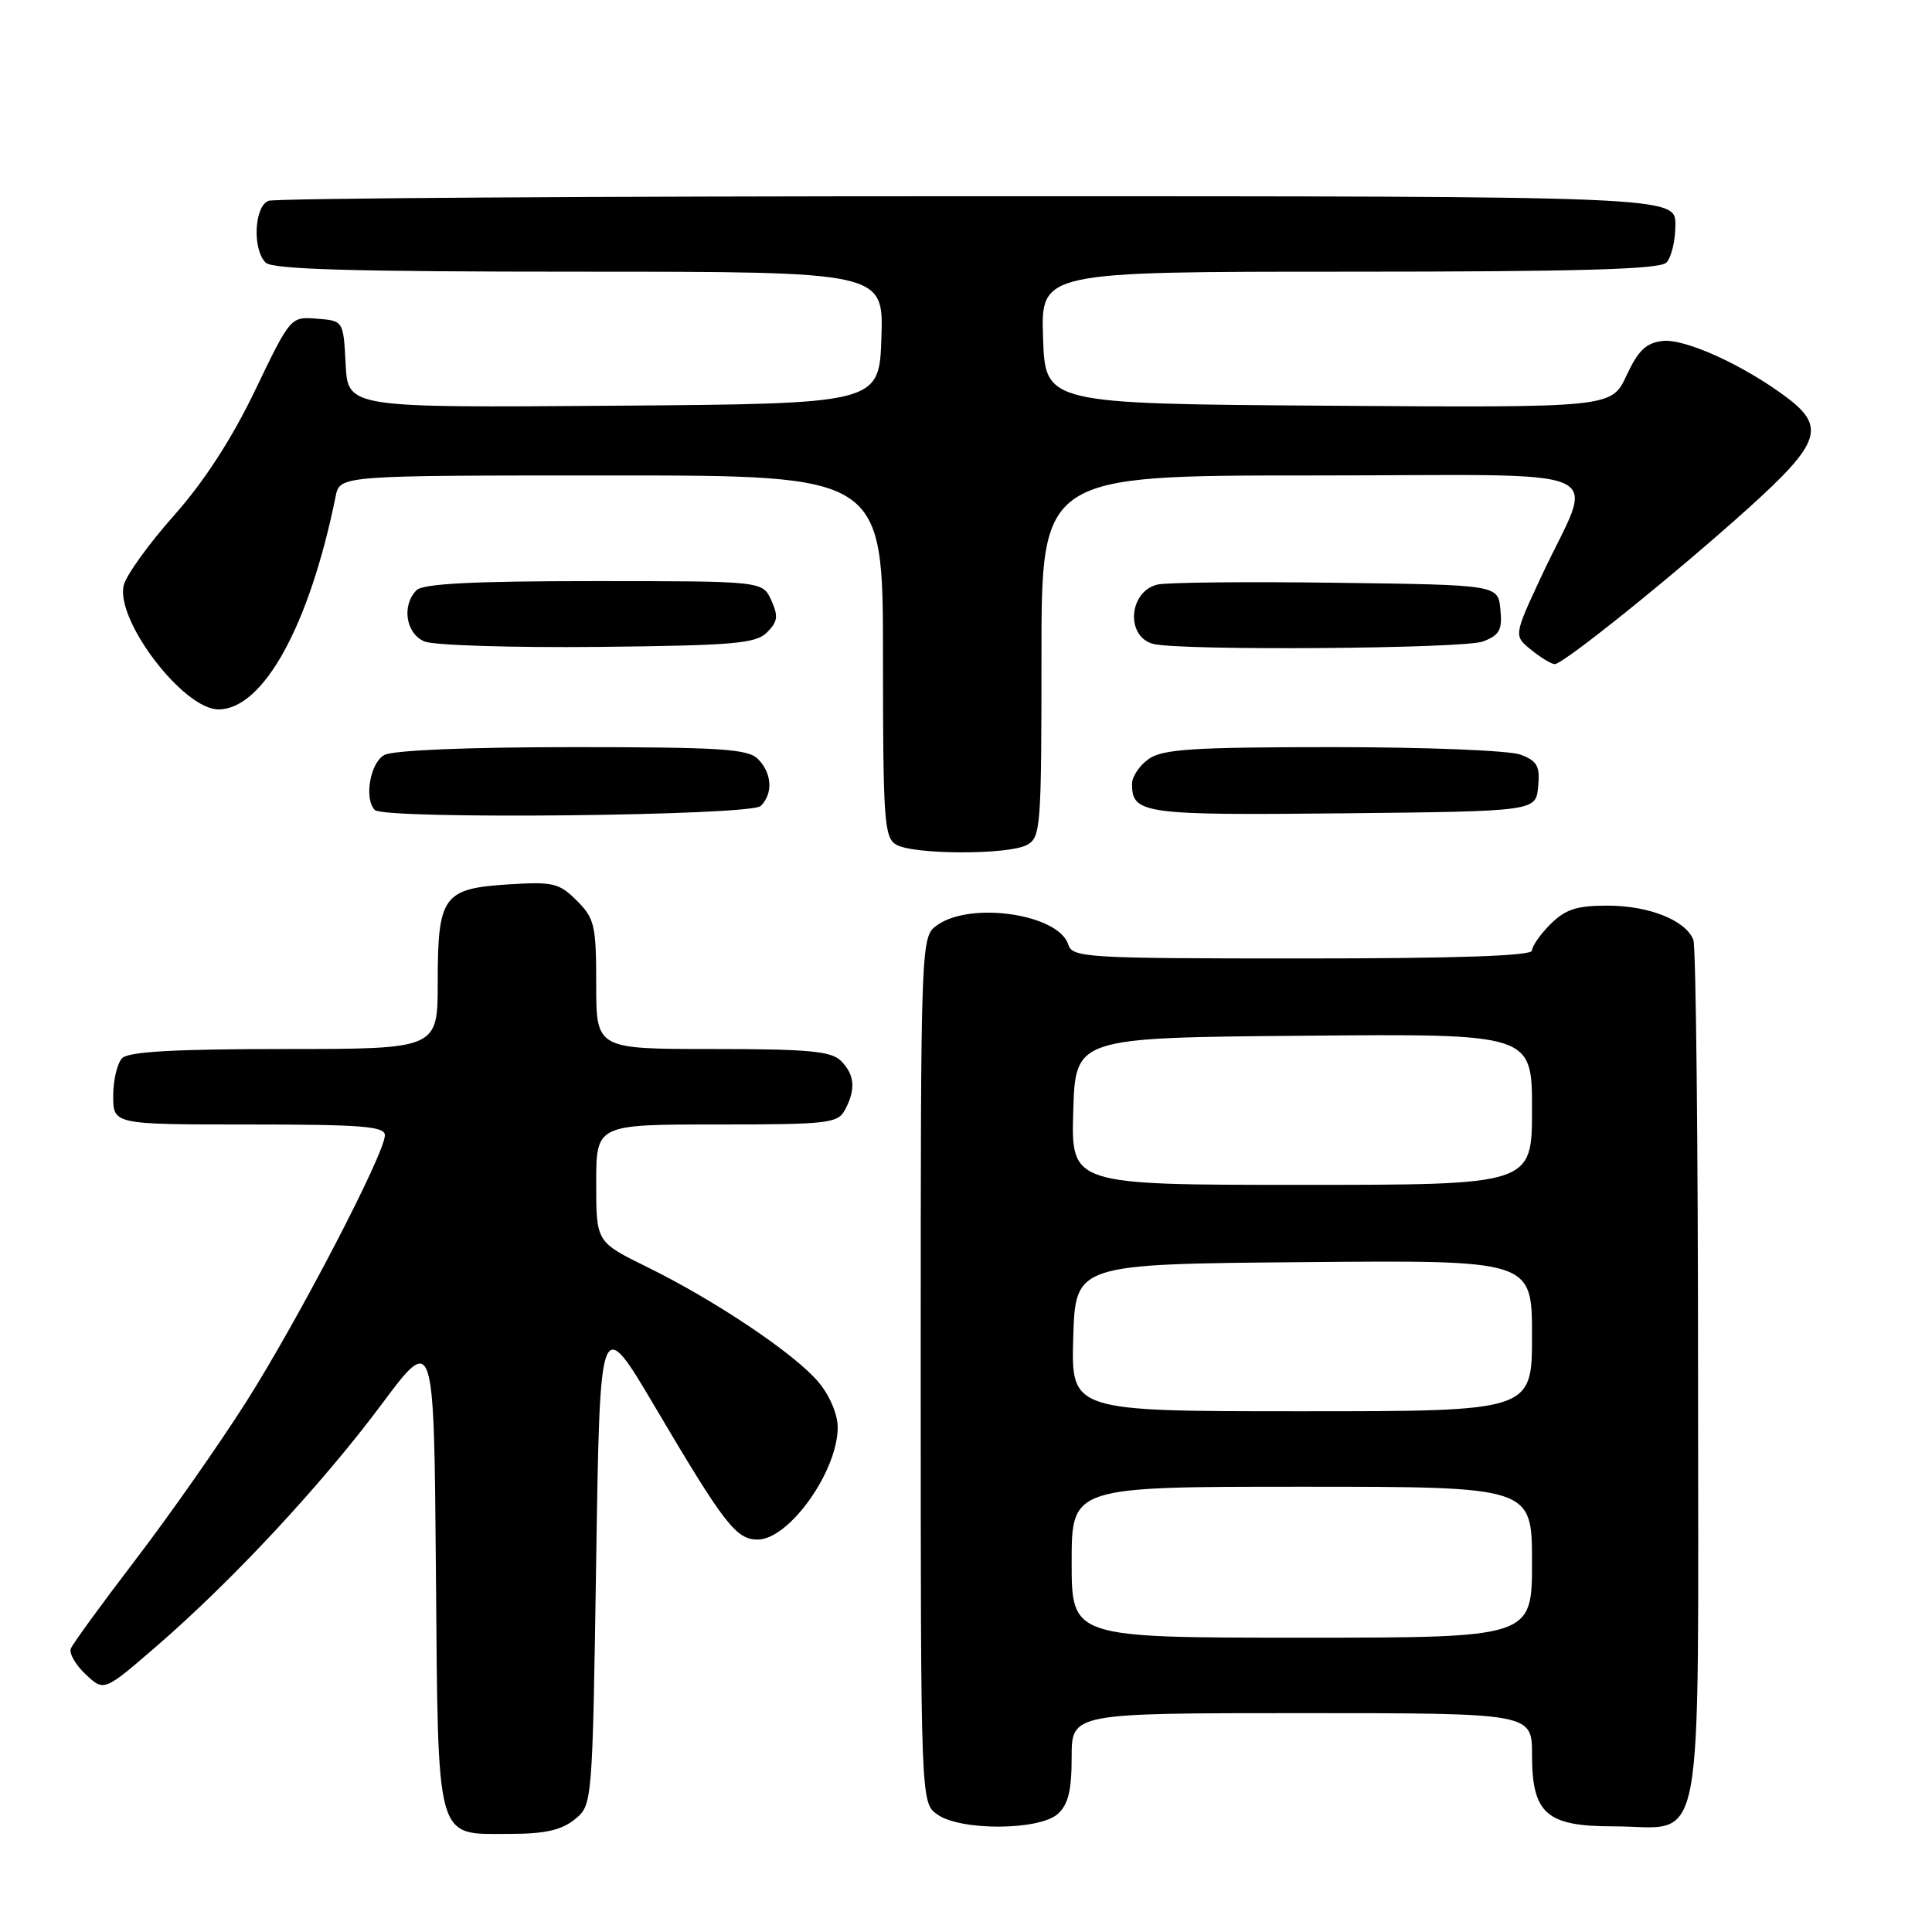 <?xml version="1.0" encoding="UTF-8" standalone="no"?>
<!DOCTYPE svg PUBLIC "-//W3C//DTD SVG 1.1//EN" "http://www.w3.org/Graphics/SVG/1.1/DTD/svg11.dtd" >
<svg xmlns="http://www.w3.org/2000/svg" xmlns:xlink="http://www.w3.org/1999/xlink" version="1.1" viewBox="0 0 256 256">
 <g >
 <path fill="currentColor"
d=" M 76.14 241.09 C 78.50 239.18 78.50 239.18 79.00 206.62 C 79.50 174.07 79.50 174.07 86.88 186.57 C 95.97 201.96 97.55 204.00 100.39 204.00 C 104.55 204.00 111.00 194.96 111.00 189.13 C 111.00 187.40 109.93 184.88 108.44 183.12 C 105.31 179.39 94.79 172.33 85.75 167.89 C 79.00 164.57 79.00 164.57 79.00 156.79 C 79.00 149.00 79.00 149.00 94.96 149.00 C 109.73 149.00 111.01 148.85 111.96 147.07 C 113.42 144.35 113.26 142.40 111.43 140.57 C 110.14 139.28 107.12 139.00 94.43 139.00 C 79.00 139.00 79.00 139.00 79.00 130.45 C 79.00 122.61 78.79 121.70 76.43 119.34 C 74.09 117.00 73.30 116.81 67.31 117.19 C 58.71 117.74 58.00 118.74 58.00 130.19 C 58.00 139.00 58.00 139.00 37.70 139.00 C 23.24 139.00 17.05 139.35 16.20 140.20 C 15.54 140.86 15.00 143.11 15.00 145.20 C 15.00 149.00 15.00 149.00 33.00 149.00 C 47.92 149.00 51.00 149.24 51.00 150.43 C 51.00 152.83 39.51 174.91 32.60 185.79 C 29.00 191.45 22.40 200.87 17.93 206.71 C 13.47 212.55 9.61 217.84 9.38 218.46 C 9.14 219.09 10.03 220.62 11.36 221.87 C 13.78 224.14 13.78 224.14 20.64 218.22 C 30.75 209.49 42.60 196.75 50.52 186.14 C 57.50 176.77 57.50 176.77 57.76 208.07 C 58.07 244.66 57.61 243.00 67.54 243.00 C 72.19 243.00 74.38 242.51 76.14 241.09 Z  M 140.17 240.35 C 141.55 239.10 142.00 237.24 142.00 232.85 C 142.00 227.00 142.00 227.00 172.50 227.00 C 203.00 227.00 203.00 227.00 203.00 232.50 C 203.00 240.33 204.90 242.00 213.78 242.00 C 226.09 242.00 225.00 247.75 225.00 182.53 C 225.00 151.53 224.72 125.44 224.38 124.54 C 223.38 121.95 218.50 120.00 213.00 120.00 C 208.93 120.00 207.42 120.49 205.45 122.45 C 204.10 123.80 203.00 125.38 203.00 125.95 C 203.00 126.66 193.07 127.00 172.57 127.00 C 143.85 127.00 142.10 126.90 141.55 125.15 C 140.27 121.14 128.72 119.41 124.22 122.56 C 122.00 124.11 122.00 124.11 122.00 181.50 C 122.00 238.89 122.00 238.89 124.22 240.44 C 127.33 242.62 137.73 242.55 140.17 240.35 Z  M 136.07 111.96 C 137.90 110.99 138.00 109.63 138.00 86.96 C 138.00 63.00 138.00 63.00 173.98 63.00 C 215.15 63.00 211.27 61.28 204.24 76.37 C 200.57 84.24 200.57 84.24 202.90 86.12 C 204.18 87.15 205.58 88.00 206.01 88.00 C 207.17 88.00 222.17 75.91 231.75 67.26 C 241.20 58.73 241.94 56.56 236.75 52.66 C 231.06 48.39 223.27 44.84 220.31 45.18 C 218.11 45.43 217.07 46.43 215.52 49.76 C 213.54 54.02 213.54 54.02 176.02 53.76 C 138.50 53.50 138.50 53.50 138.21 44.75 C 137.92 36.00 137.92 36.00 178.76 36.00 C 209.19 36.00 219.91 35.69 220.80 34.80 C 221.46 34.14 222.00 31.89 222.00 29.80 C 222.00 26.00 222.00 26.00 129.58 26.00 C 78.75 26.00 36.45 26.27 35.58 26.61 C 33.69 27.33 33.42 33.02 35.20 34.80 C 36.09 35.69 46.70 36.00 76.74 36.00 C 117.08 36.00 117.08 36.00 116.79 44.75 C 116.50 53.50 116.50 53.50 81.30 53.76 C 46.10 54.03 46.10 54.03 45.80 48.26 C 45.50 42.50 45.50 42.50 42.00 42.23 C 38.50 41.95 38.50 41.95 33.80 51.73 C 30.69 58.19 27.05 63.80 23.06 68.30 C 19.73 72.04 16.74 76.20 16.40 77.53 C 15.25 82.13 24.29 94.00 28.94 94.00 C 34.89 94.00 41.00 82.90 44.48 65.75 C 45.04 63.00 45.04 63.00 81.02 63.00 C 117.00 63.00 117.00 63.00 117.00 86.95 C 117.00 108.71 117.16 110.99 118.75 111.92 C 121.05 113.26 133.59 113.29 136.07 111.96 Z  M 100.80 106.80 C 102.46 105.14 102.30 102.44 100.43 100.57 C 99.09 99.23 95.43 99.00 75.86 99.00 C 61.92 99.00 52.11 99.41 50.93 100.04 C 49.05 101.05 48.21 105.87 49.67 107.33 C 50.94 108.61 99.50 108.10 100.80 106.80 Z  M 203.81 104.25 C 204.08 101.52 203.70 100.84 201.50 100.00 C 200.03 99.44 189.04 99.00 176.66 99.00 C 158.17 99.00 154.07 99.26 152.22 100.56 C 151.00 101.41 150.00 102.90 150.00 103.86 C 150.00 107.84 151.43 108.04 177.97 107.77 C 203.50 107.50 203.50 107.50 203.81 104.25 Z  M 101.64 83.79 C 103.06 82.37 103.15 81.63 102.20 79.54 C 101.04 77.00 101.04 77.00 78.72 77.00 C 62.69 77.00 56.06 77.34 55.20 78.20 C 53.19 80.21 53.77 83.97 56.25 85.00 C 57.49 85.51 67.82 85.83 79.22 85.72 C 97.26 85.53 100.15 85.28 101.64 83.79 Z  M 196.50 85.00 C 198.70 84.16 199.08 83.48 198.81 80.75 C 198.50 77.50 198.50 77.50 177.00 77.22 C 165.18 77.06 154.54 77.17 153.36 77.46 C 149.55 78.39 149.13 84.35 152.80 85.32 C 156.30 86.24 193.96 85.97 196.50 85.00 Z  M 142.00 207.00 C 142.00 197.00 142.00 197.00 172.50 197.00 C 203.00 197.00 203.00 197.00 203.00 207.00 C 203.00 217.00 203.00 217.00 172.50 217.00 C 142.00 217.00 142.00 217.00 142.00 207.00 Z  M 142.21 177.25 C 142.50 167.50 142.50 167.50 172.75 167.24 C 203.00 166.97 203.00 166.97 203.00 176.99 C 203.00 187.00 203.00 187.00 172.46 187.00 C 141.93 187.00 141.93 187.00 142.21 177.25 Z  M 142.21 147.25 C 142.50 137.50 142.50 137.50 172.75 137.24 C 203.00 136.97 203.00 136.97 203.00 146.99 C 203.00 157.00 203.00 157.00 172.46 157.00 C 141.93 157.00 141.93 157.00 142.21 147.25 Z "/>
</g>
</svg>